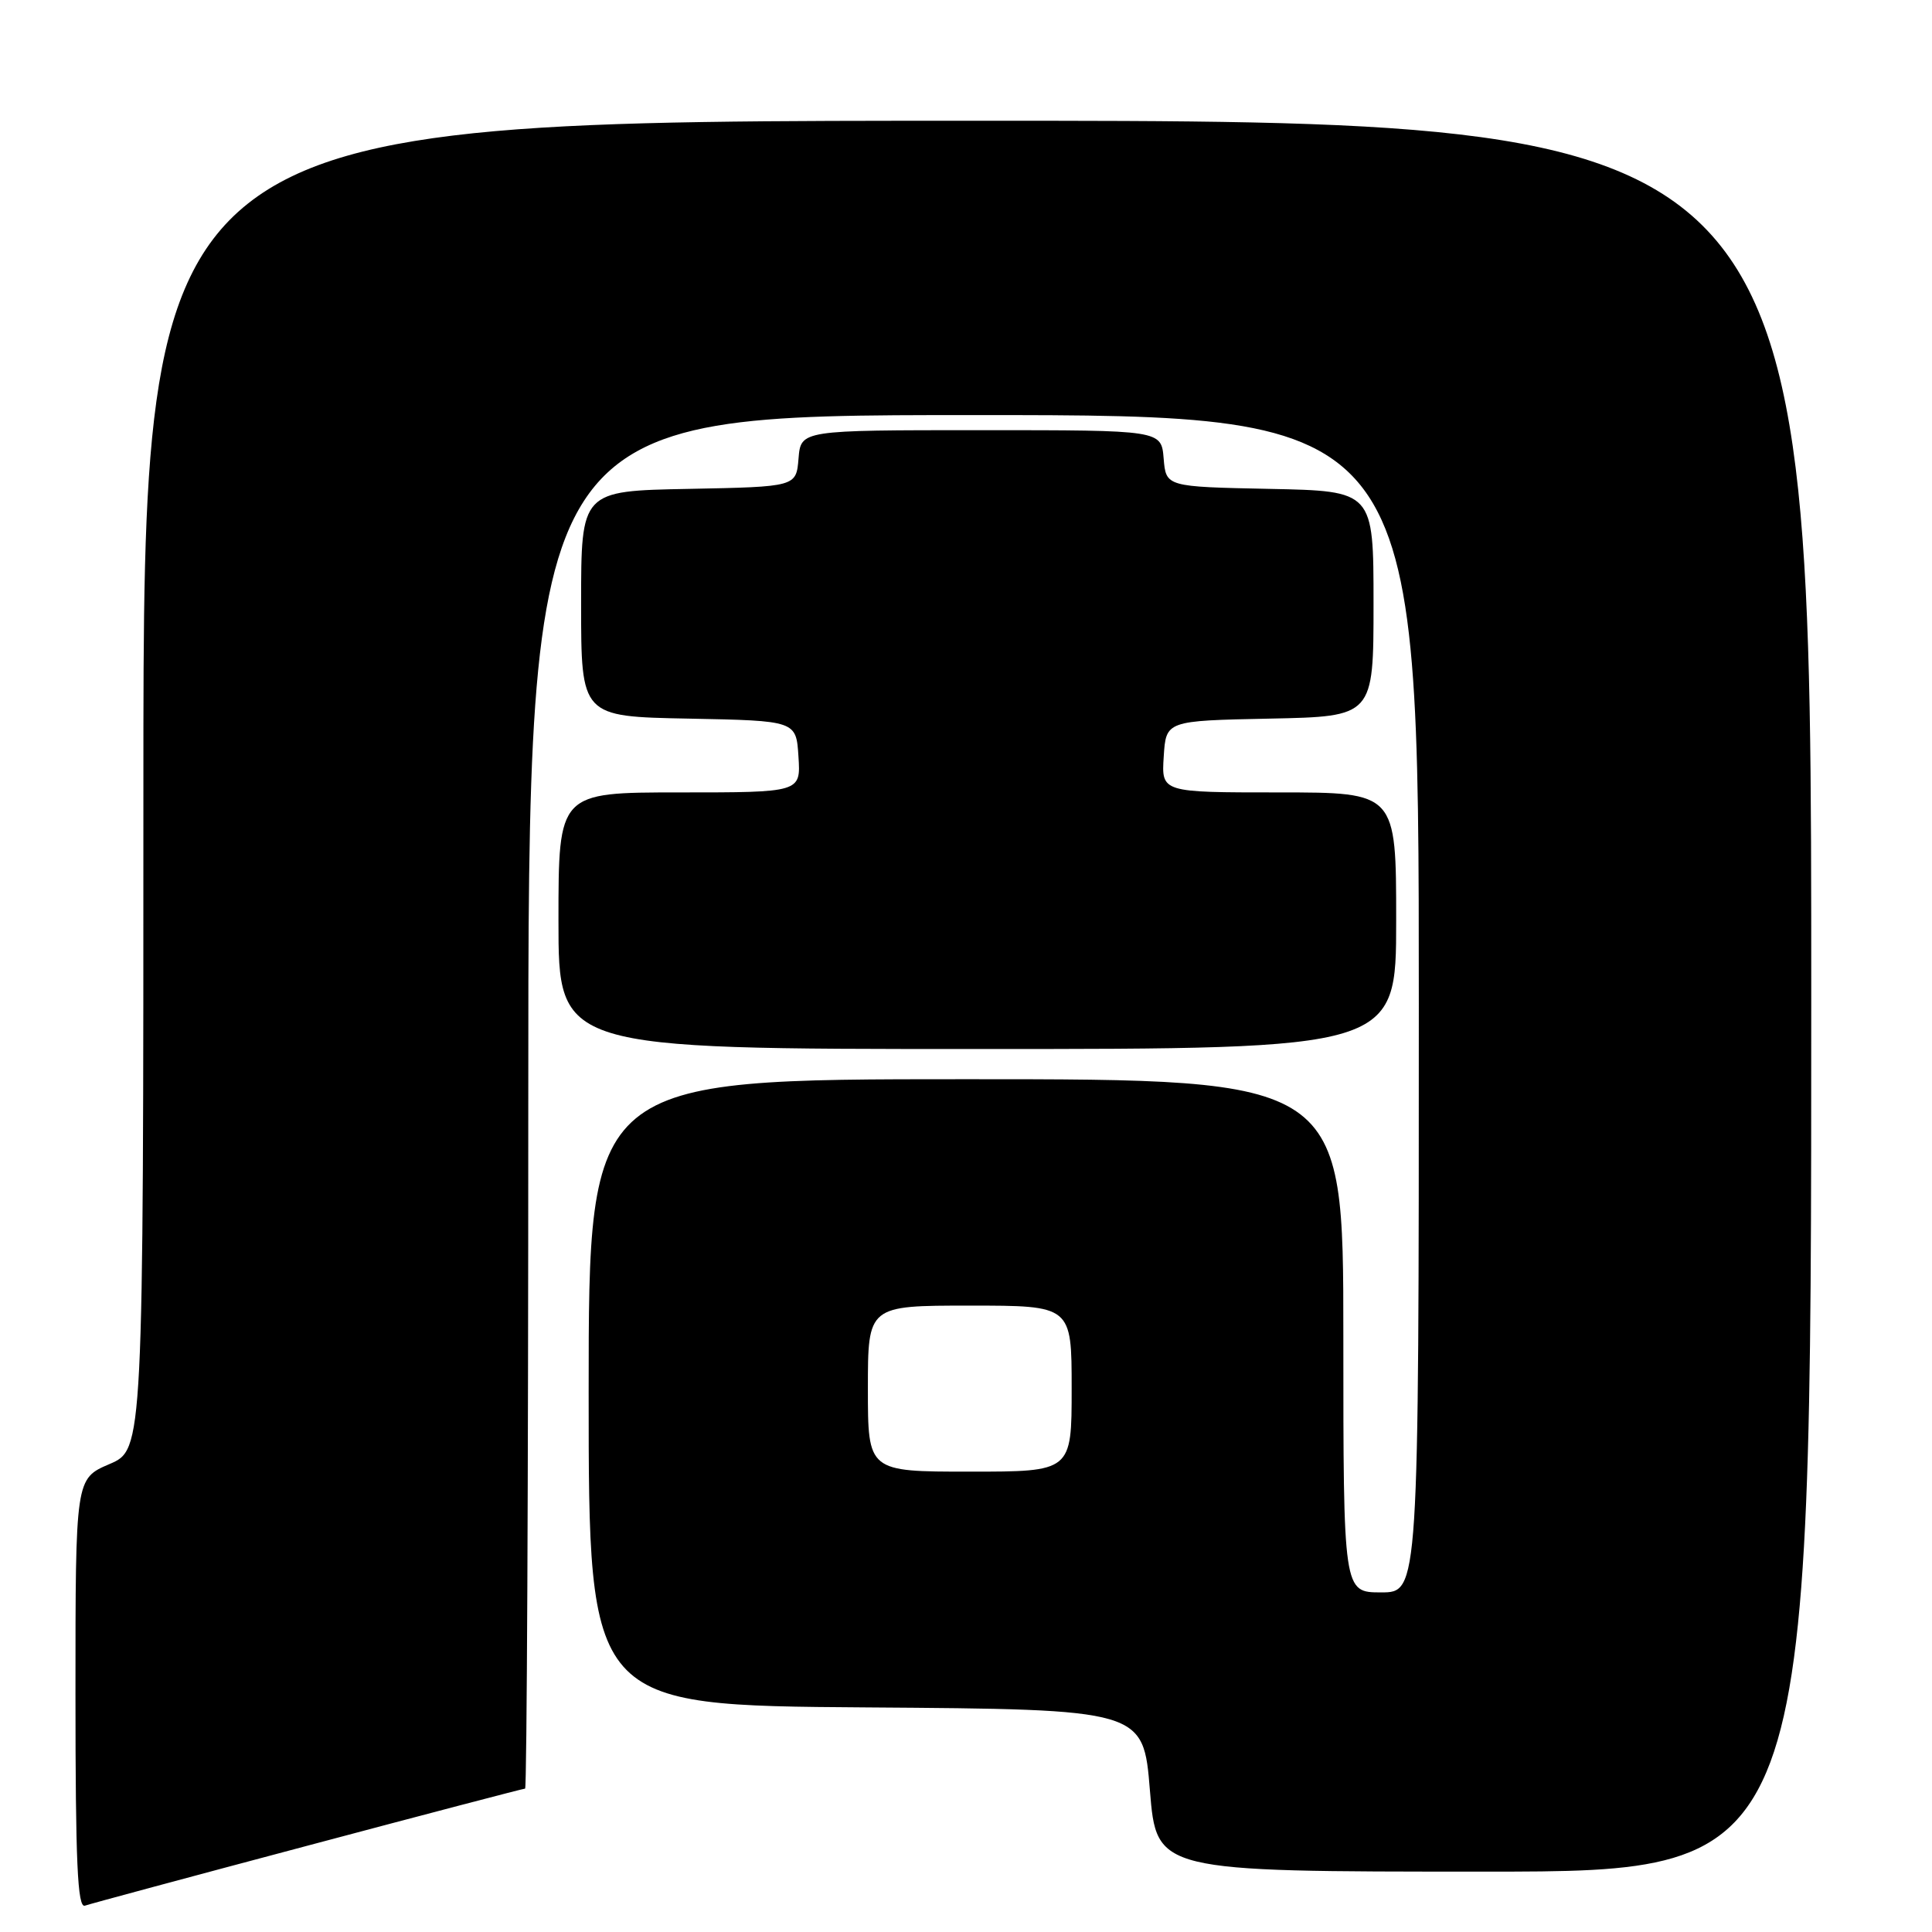 <?xml version="1.0" encoding="UTF-8" standalone="no"?>
<!DOCTYPE svg PUBLIC "-//W3C//DTD SVG 1.1//EN" "http://www.w3.org/Graphics/SVG/1.1/DTD/svg11.dtd" >
<svg xmlns="http://www.w3.org/2000/svg" xmlns:xlink="http://www.w3.org/1999/xlink" version="1.1" viewBox="0 0 256 256">
 <g >
 <path fill="currentColor"
d=" M 40.83 244.54 C 56.41 240.39 69.35 237.00 69.58 237.00 C 69.81 237.00 70.00 196.05 70.00 146.00 C 70.00 55.00 70.00 55.00 129.00 55.00 C 188.00 55.00 188.00 55.00 188.00 133.00 C 188.00 211.00 188.00 211.00 183.00 211.00 C 178.00 211.00 178.00 211.00 178.00 177.00 C 178.00 143.00 178.00 143.00 128.00 143.00 C 78.00 143.00 78.00 143.00 78.00 184.49 C 78.00 225.98 78.00 225.98 114.75 226.24 C 151.50 226.50 151.50 226.50 152.37 237.25 C 153.25 248.00 153.25 248.00 196.62 248.00 C 240.00 248.00 240.00 248.00 240.00 132.00 C 240.00 16.00 240.00 16.00 129.50 16.00 C 19.00 16.00 19.00 16.00 19.00 104.04 C 19.00 192.07 19.00 192.07 14.50 194.00 C 10.00 195.93 10.00 195.93 10.00 224.43 C 10.00 246.80 10.27 252.84 11.25 252.51 C 11.94 252.27 25.25 248.68 40.83 244.54 Z  M 185.00 122.00 C 185.00 105.00 185.00 105.00 169.45 105.00 C 153.89 105.00 153.89 105.00 154.20 100.25 C 154.50 95.50 154.50 95.50 168.25 95.22 C 182.00 94.94 182.00 94.94 182.00 80.00 C 182.00 65.06 182.00 65.06 168.25 64.78 C 154.50 64.50 154.50 64.50 154.19 60.75 C 153.88 57.00 153.88 57.00 130.00 57.00 C 106.12 57.00 106.12 57.00 105.81 60.75 C 105.50 64.50 105.50 64.50 91.25 64.78 C 77.00 65.05 77.00 65.05 77.00 80.00 C 77.00 94.95 77.00 94.95 91.25 95.22 C 105.50 95.50 105.50 95.50 105.80 100.25 C 106.11 105.00 106.11 105.00 90.05 105.00 C 74.00 105.00 74.00 105.00 74.00 122.00 C 74.00 139.00 74.00 139.00 129.50 139.00 C 185.00 139.00 185.00 139.00 185.00 122.00 Z  M 115.00 184.00 C 115.00 173.00 115.00 173.00 128.50 173.00 C 142.00 173.00 142.00 173.00 142.00 184.00 C 142.00 195.00 142.00 195.00 128.50 195.00 C 115.00 195.00 115.00 195.00 115.00 184.00 Z "/>
</g>
</svg>